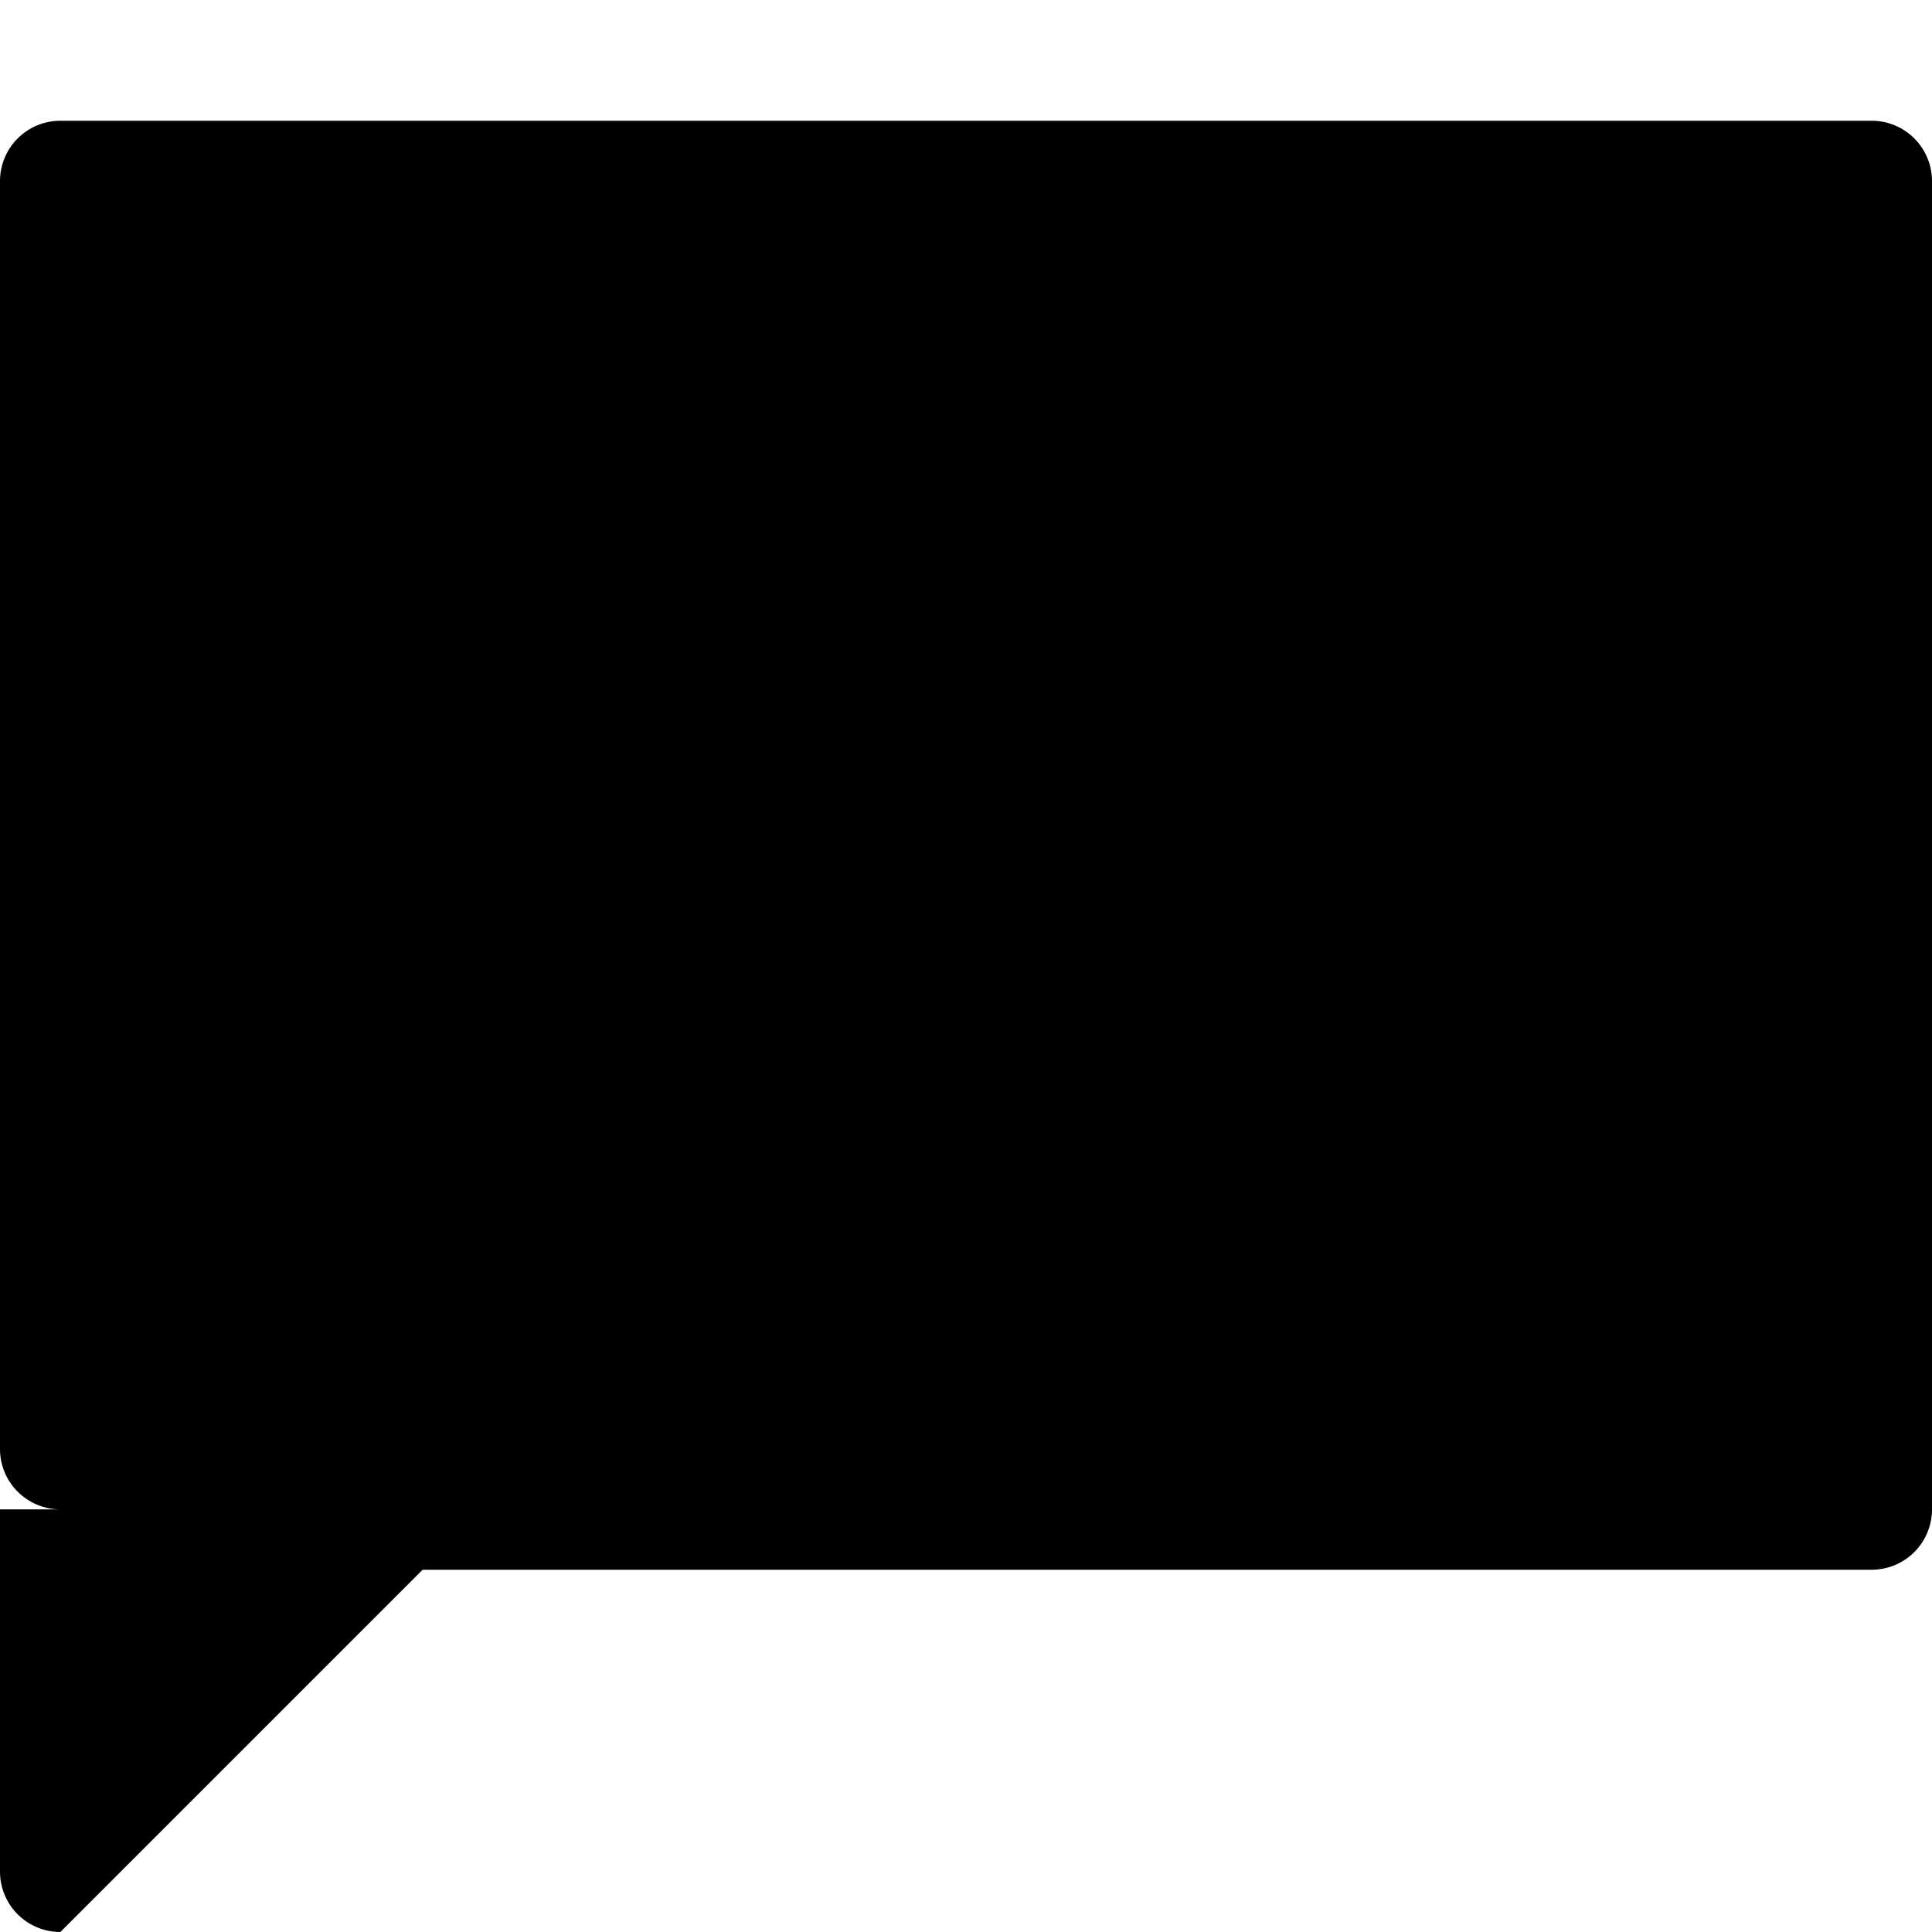 <svg xmlns="http://www.w3.org/2000/svg" width="24" height="24" fill="currentColor" class="bi bi-chat" viewBox="0 0 16 16">
  <path d="M0 1.5A.5.5 0 0 1 .5 1h15a.5.5 0 0 1 .5.5v11a.5.5 0 0 1-.5.5H3.5l-3 3a.5.5 0 0 1-.5-.5v-3H.5a.5.5 0 0 1-.5-.5v-11z"/>
</svg>
